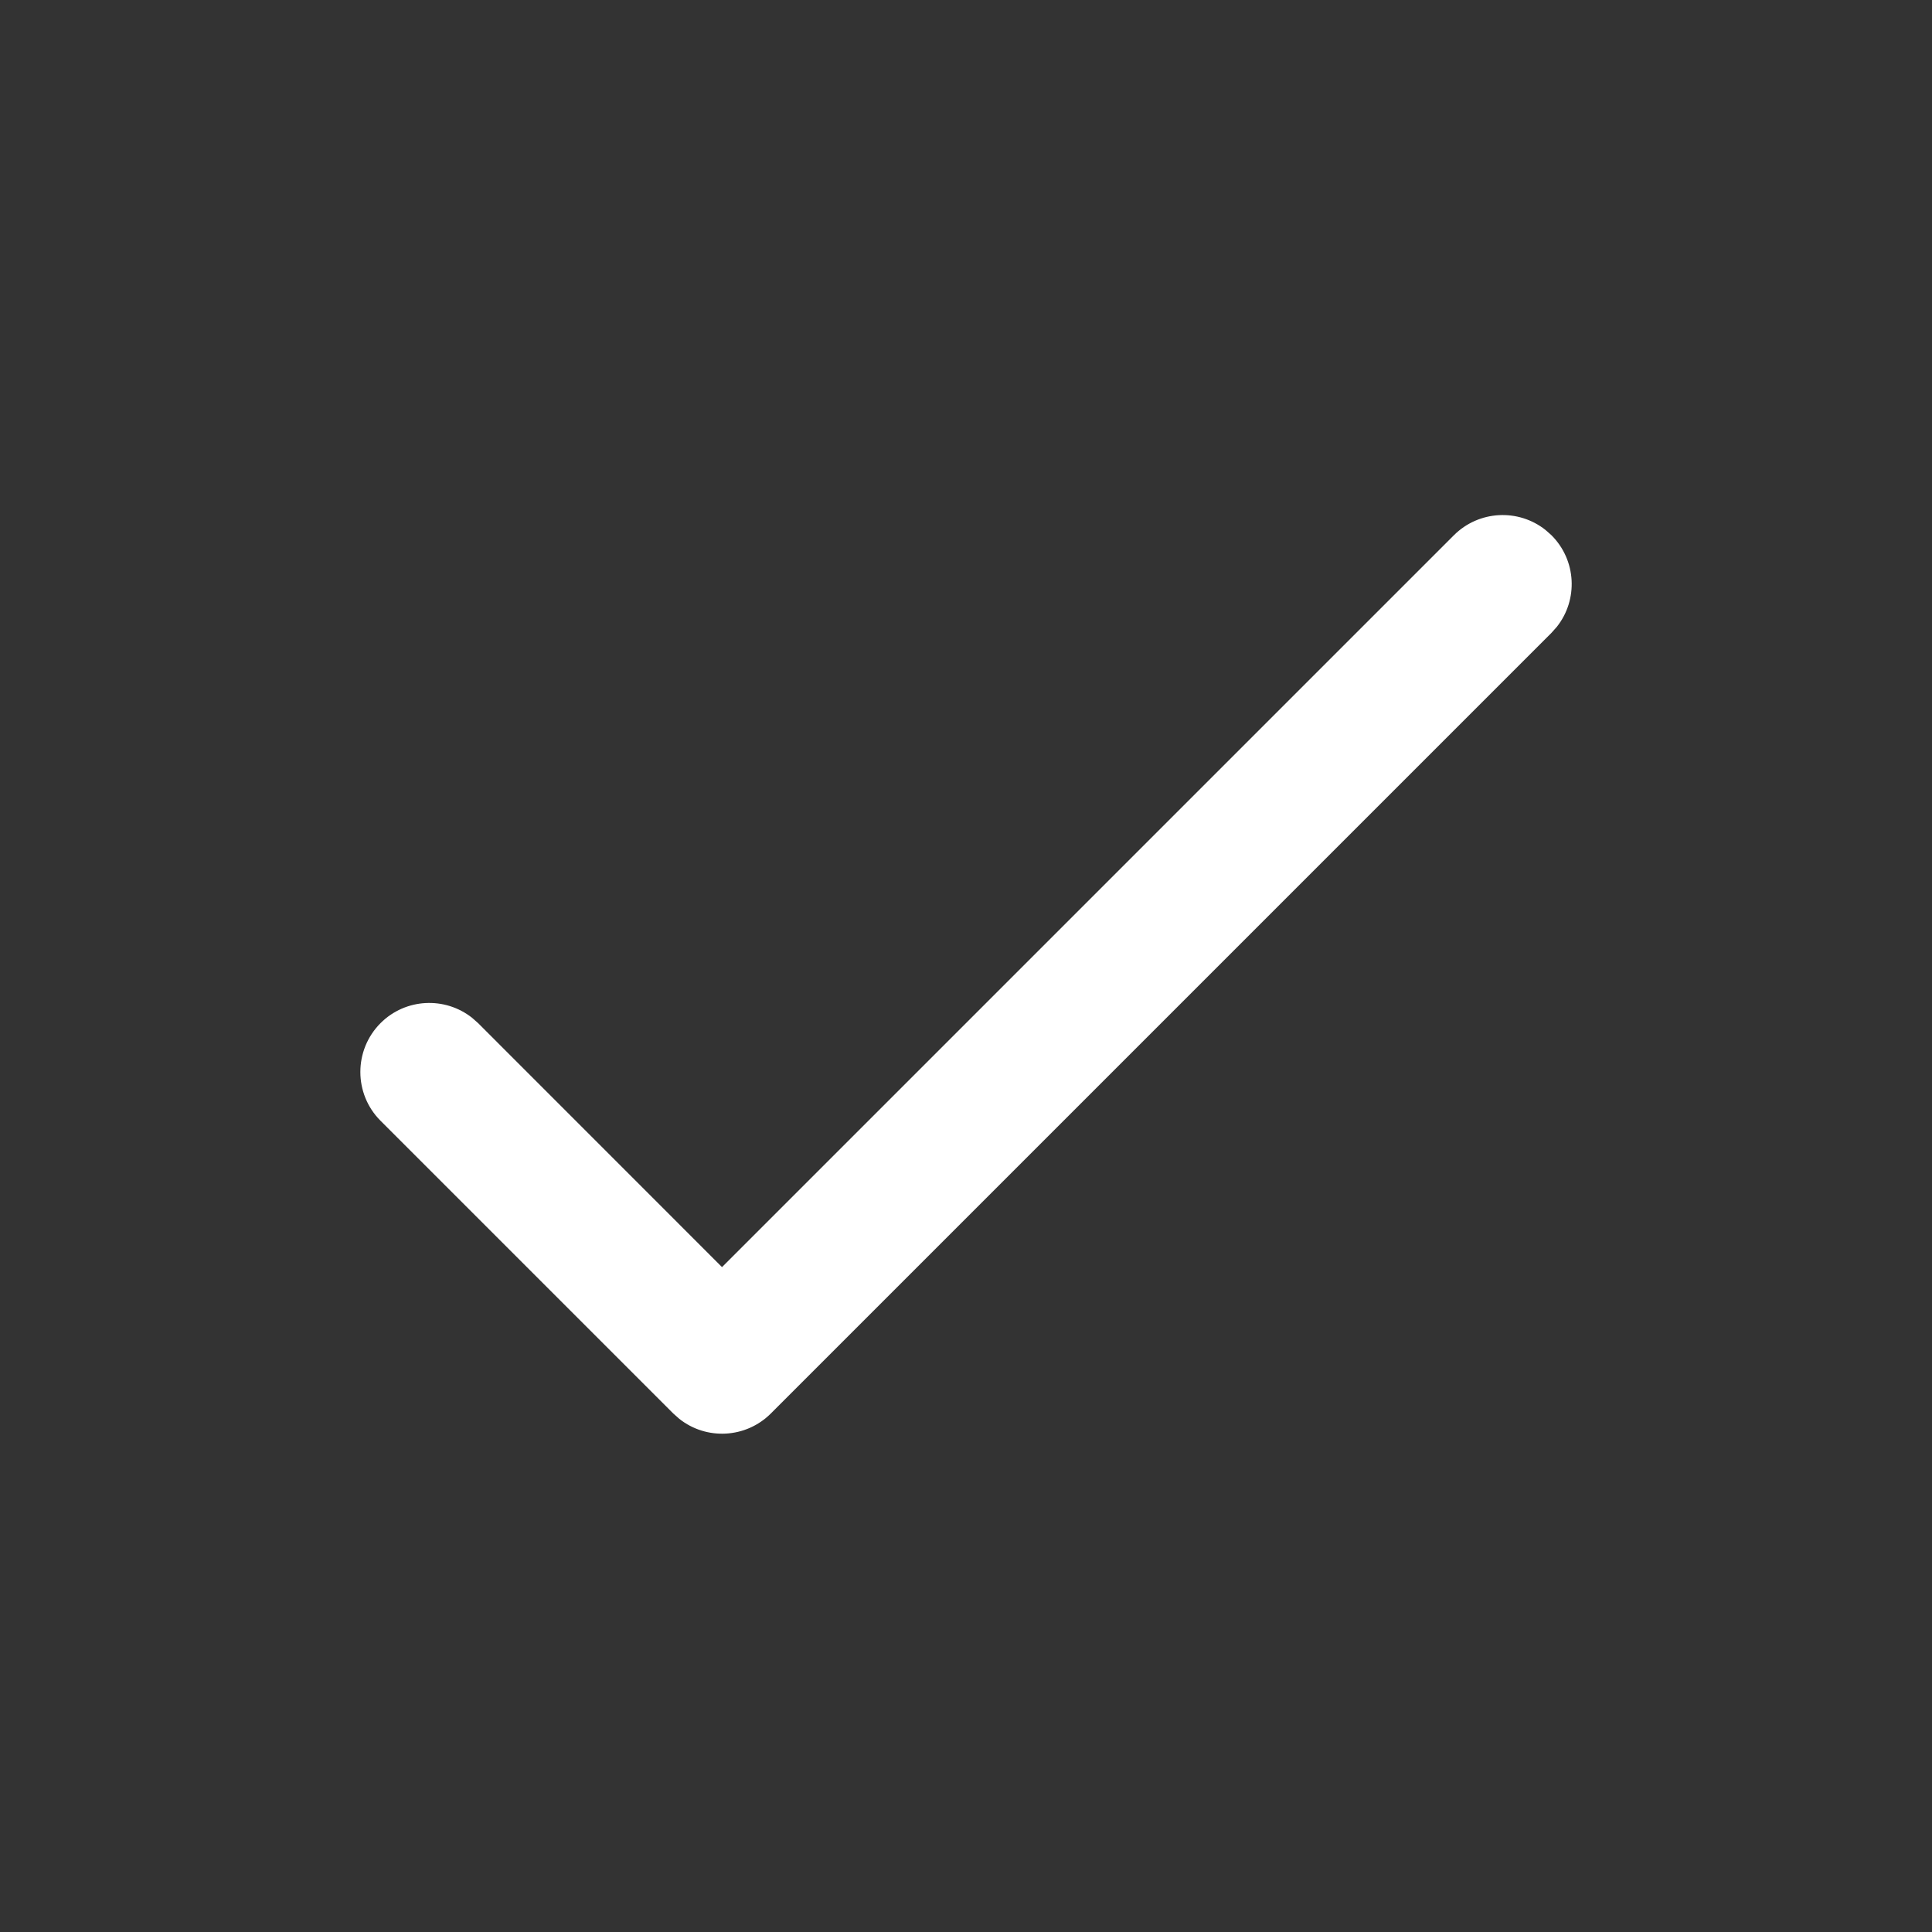 <svg xmlns="http://www.w3.org/2000/svg" width="28" height="28" viewBox="0 0 28 28">
    <rect x="0" y="0" width="28" height="28" fill="#333333" stroke="none"/>
    <g fill="none" fill-rule="evenodd">
        <path d="M0 0H28V28H0z"/>
        <path fill="#FFF" fill-rule="nonzero" d="M22.485 7.757c.363.363.389.935.078 1.327l-.078.088-11.313 11.313c-.363.363-.935.389-1.327.078l-.088-.078-4.242-4.242c-.39-.39-.39-1.024 0-1.415.362-.362.934-.388 1.327-.077l.087.077 3.535 3.536L21.071 7.757c.363-.362.935-.388 1.327-.077l.087.077z"/>
    </g>
</svg>
